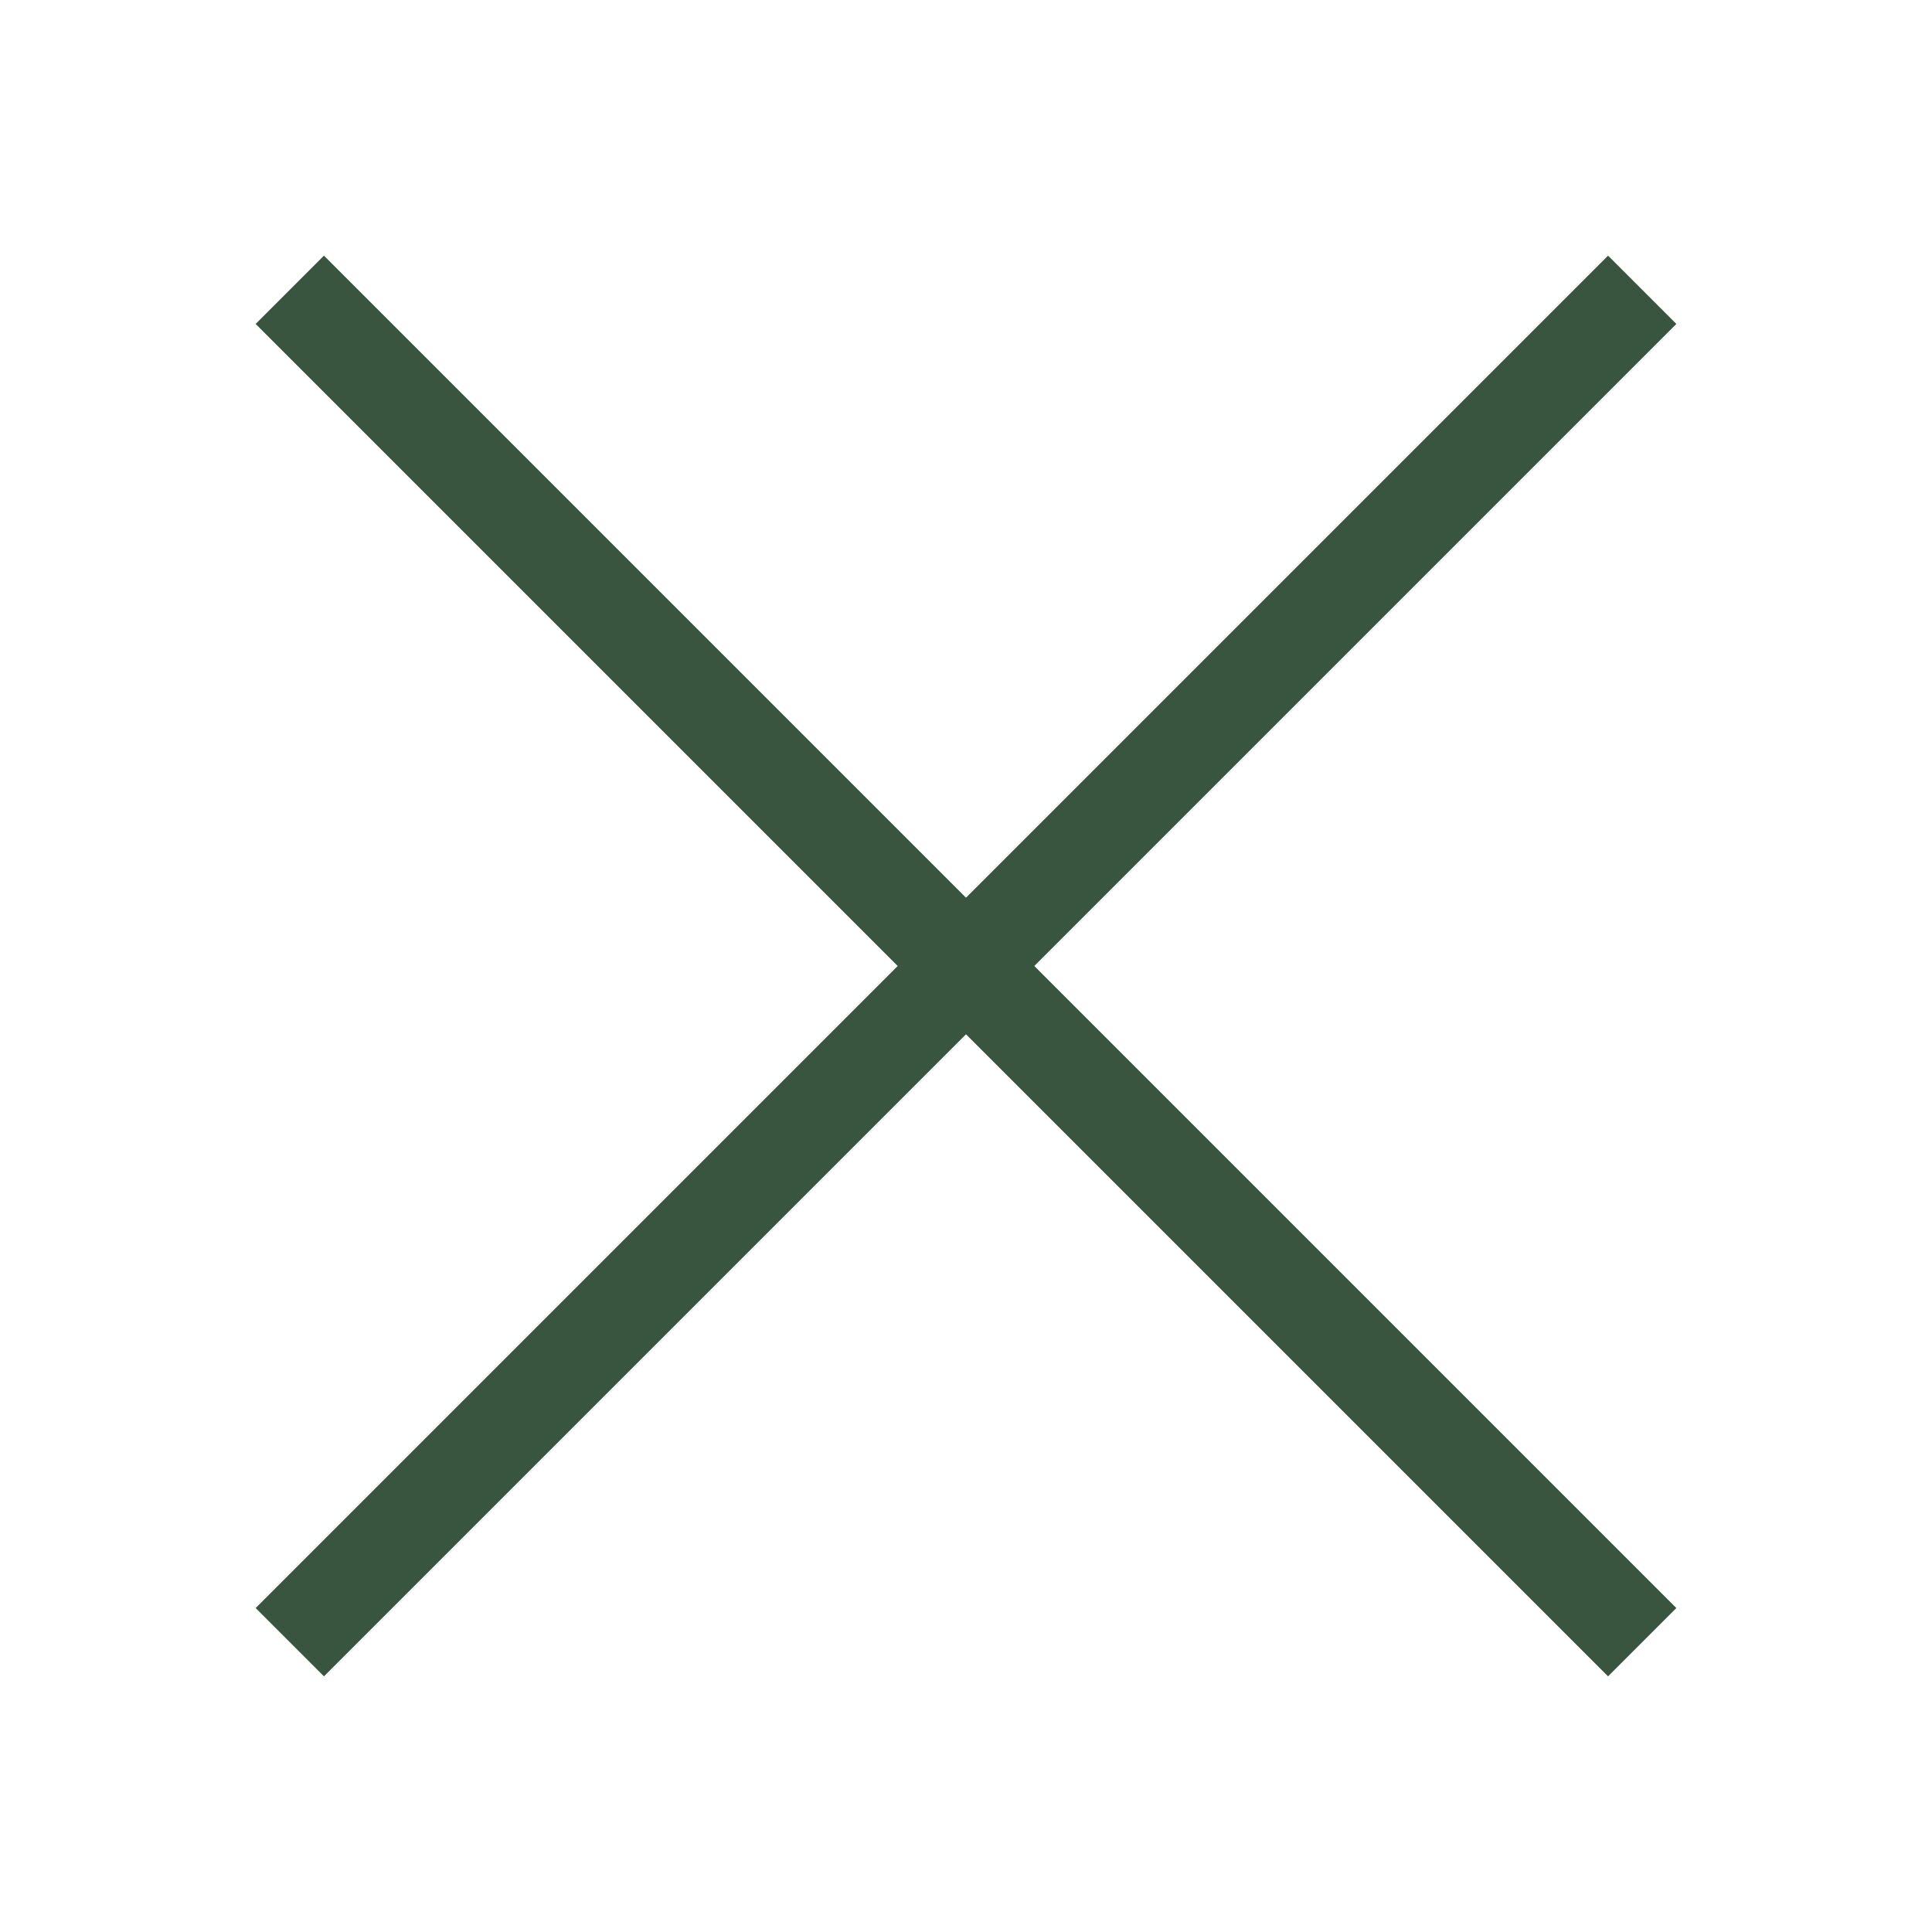 <svg width="40" height="40" viewBox="0 0 40 40" fill="none" xmlns="http://www.w3.org/2000/svg">
<path d="M34 6L6 34" stroke="#39553F" stroke-width="2"/>
<path d="M6 6L34 34" stroke="#39553F" stroke-width="2"/>
</svg>
